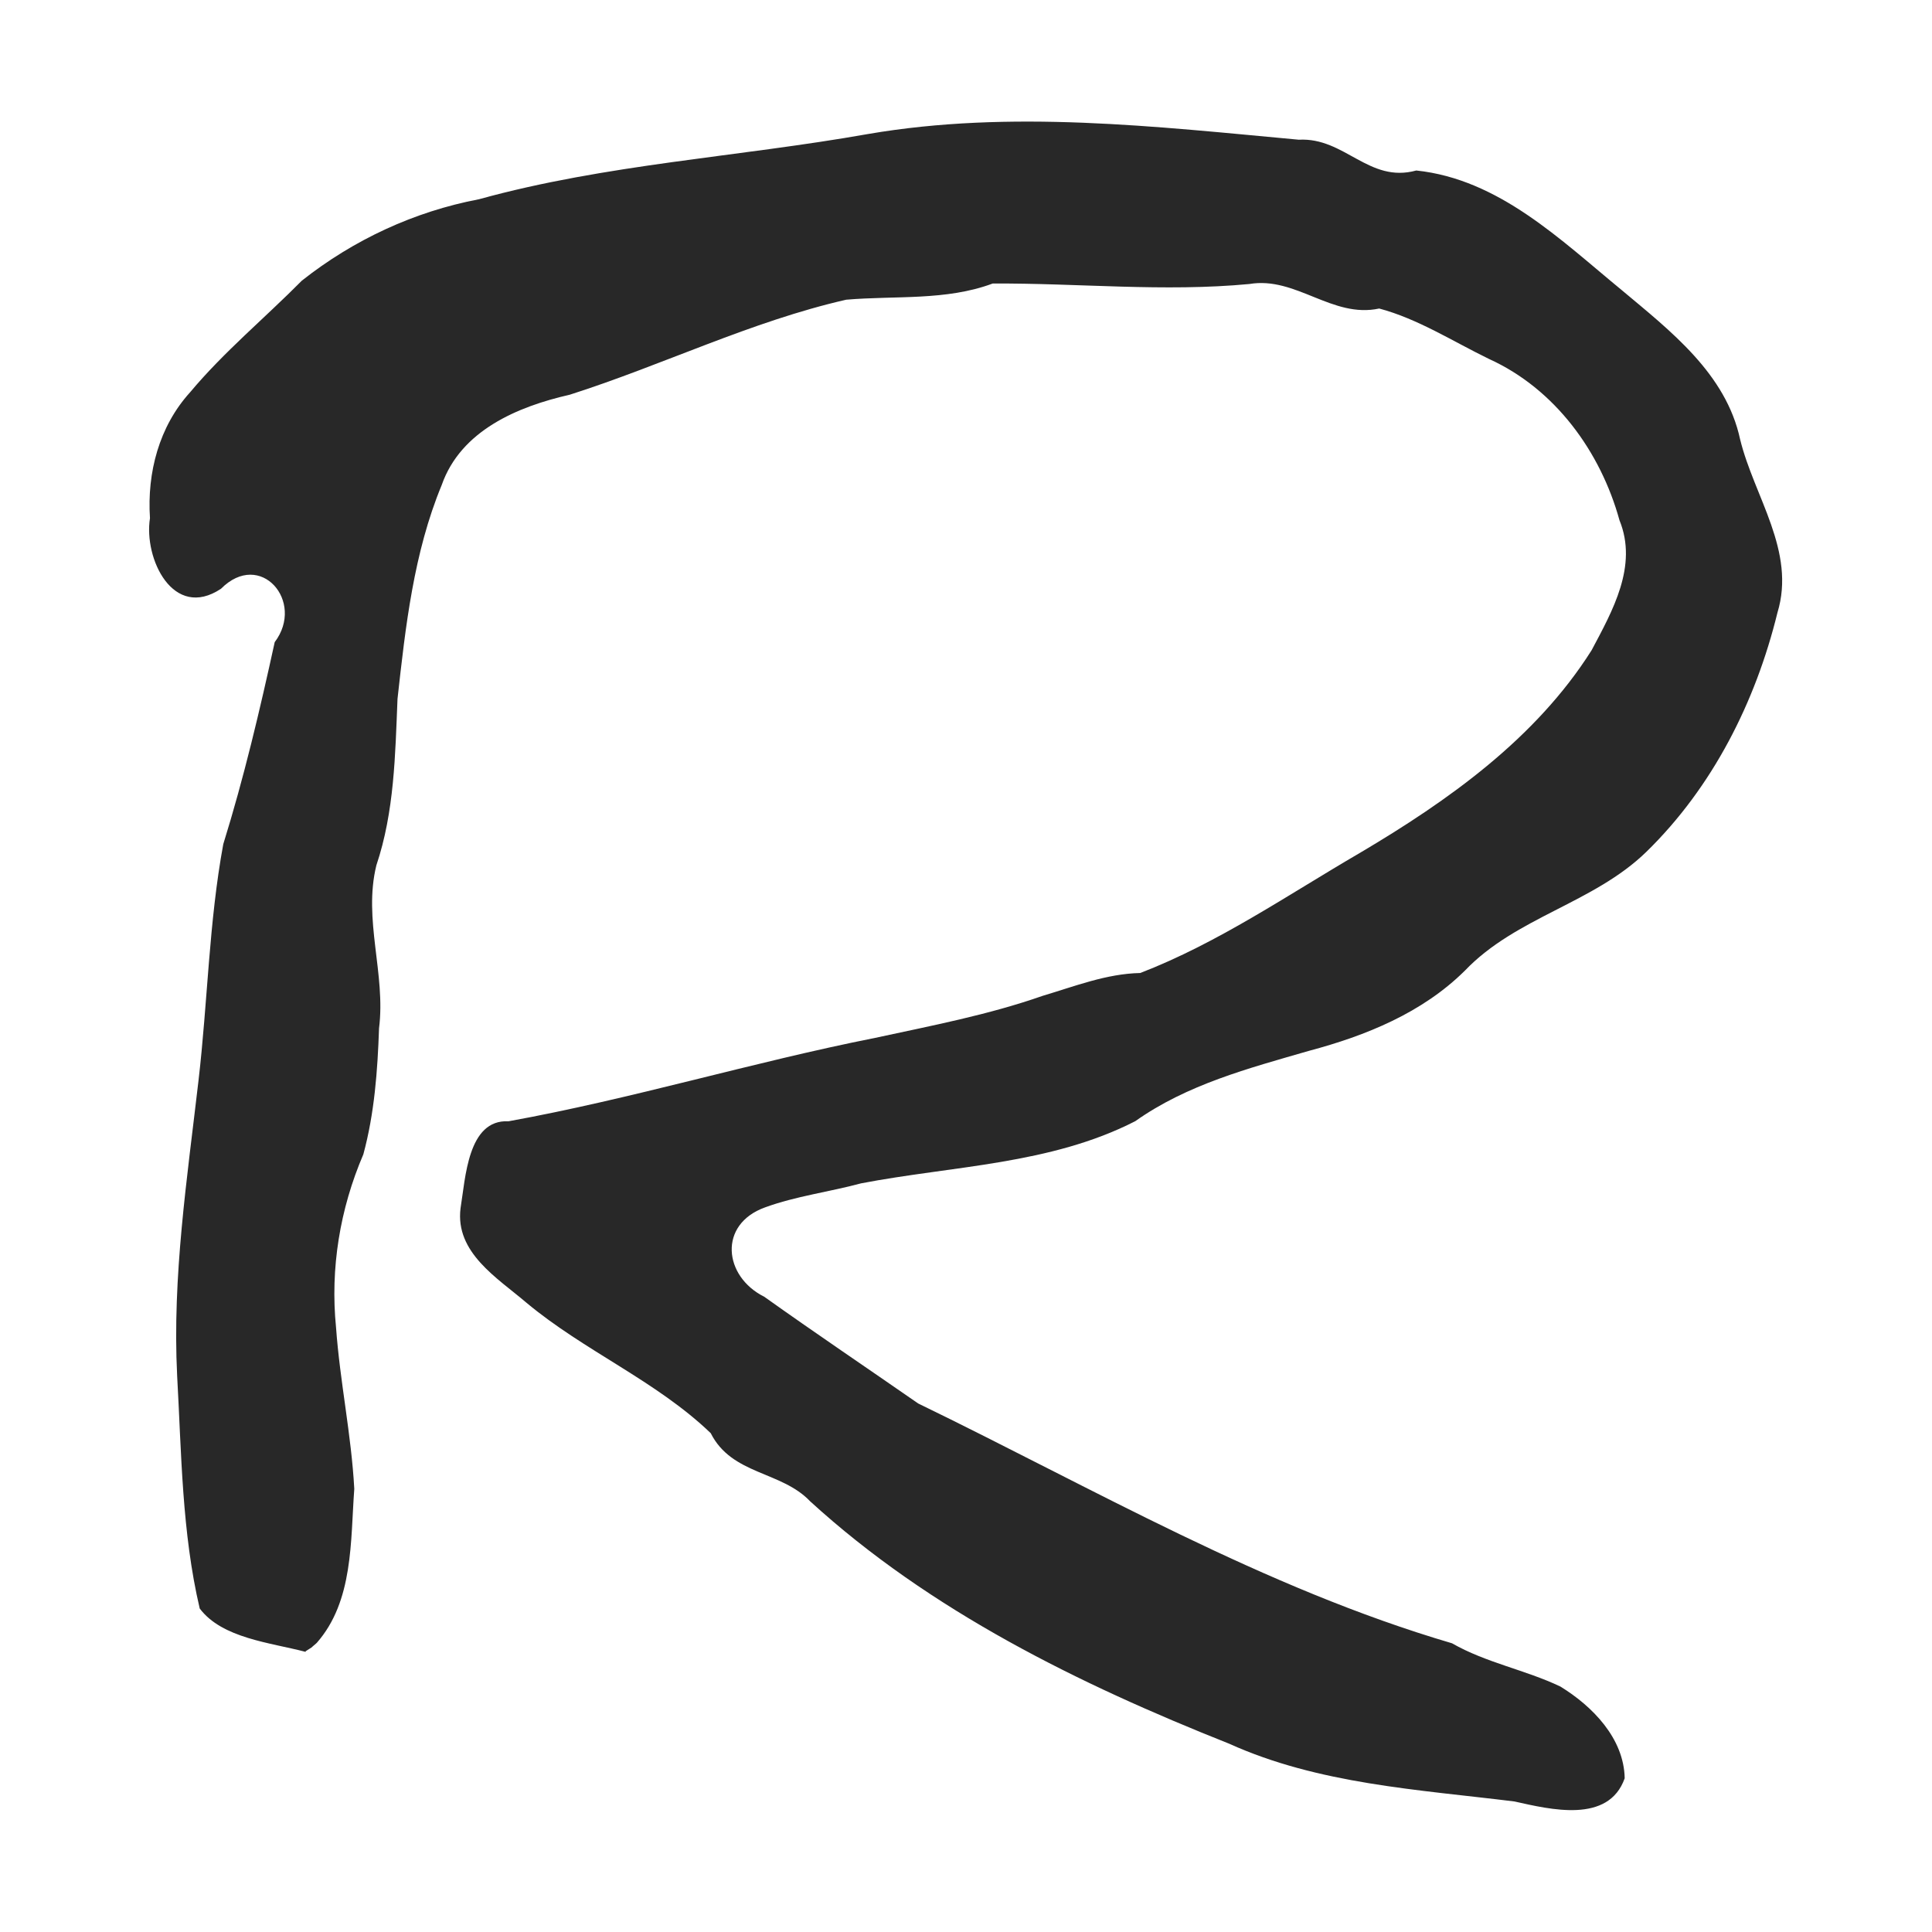 <svg width="16" height="16" version="1.1" xmlns="http://www.w3.org/2000/svg">
  <defs>
    <style id="current-color-scheme" type="text/css">.ColorScheme-Text { color:#282828; } .ColorScheme-Highlight { color:#458588; }</style>
  </defs>
  <path class="ColorScheme-Text" d="m2.531 13.68c-0.293-0.077-0.691-0.112-0.877-0.359-0.148-0.63-0.151-1.285-0.187-1.929-0.041-0.82 0.083-1.632 0.177-2.444 0.076-0.651 0.086-1.312 0.205-1.957 0.171-0.55 0.303-1.11 0.426-1.673 0.254-0.336-0.119-0.77-0.445-0.442-0.396 0.263-0.641-0.25-0.588-0.585-0.025-0.376 0.075-0.759 0.332-1.042 0.28-0.335 0.619-0.615 0.926-0.925 0.428-0.338 0.93-0.572 1.467-0.674 1.053-0.291 2.149-0.35 3.221-0.54 1.183-0.203 2.383-0.062 3.568 0.047 0.382-0.021 0.579 0.363 0.973 0.255 0.685 0.072 1.195 0.575 1.702 0.991 0.403 0.338 0.863 0.691 0.98 1.236 0.116 0.474 0.464 0.926 0.309 1.435-0.181 0.739-0.537 1.445-1.085 1.98-0.437 0.426-1.08 0.541-1.503 0.984-0.353 0.35-0.82 0.539-1.293 0.665-0.498 0.144-1.008 0.278-1.437 0.582-0.702 0.36-1.511 0.369-2.271 0.515-0.263 0.071-0.541 0.106-0.795 0.199-0.39 0.14-0.344 0.572-0.007 0.74 0.421 0.3 0.85 0.589 1.275 0.884 1.453 0.705 2.863 1.528 4.421 1.986 0.283 0.162 0.605 0.219 0.897 0.358 0.266 0.163 0.527 0.429 0.533 0.76-0.134 0.378-0.616 0.258-0.913 0.192-0.798-0.099-1.621-0.143-2.364-0.479-1.243-0.494-2.474-1.098-3.469-2.007-0.239-0.252-0.648-0.217-0.823-0.564-0.452-0.434-1.047-0.68-1.527-1.081-0.24-0.205-0.591-0.414-0.545-0.782 0.041-0.248 0.059-0.737 0.397-0.72 1.022-0.185 2.019-0.489 3.038-0.691 0.466-0.101 0.935-0.19 1.386-0.348 0.266-0.079 0.527-0.183 0.808-0.189 0.646-0.249 1.222-0.647 1.818-0.994 0.734-0.434 1.458-0.948 1.92-1.679 0.173-0.326 0.385-0.698 0.231-1.076-0.157-0.569-0.534-1.088-1.08-1.336-0.299-0.145-0.588-0.332-0.91-0.418-0.389 0.084-0.689-0.268-1.075-0.203-0.708 0.067-1.417-0.008-2.126-0.004-0.386 0.144-0.804 0.099-1.213 0.134-0.789 0.18-1.521 0.542-2.29 0.787-0.431 0.098-0.902 0.296-1.06 0.748-0.232 0.56-0.3 1.173-0.366 1.771-0.019 0.464-0.026 0.934-0.175 1.378-0.111 0.45 0.079 0.898 0.022 1.35-0.012 0.351-0.038 0.705-0.13 1.044-0.194 0.452-0.275 0.944-0.226 1.434 0.032 0.447 0.127 0.889 0.151 1.336-0.032 0.433-0.006 0.929-0.311 1.276l-0.045 0.039-0.047 0.03z" fill="currentColor"/>
</svg>
